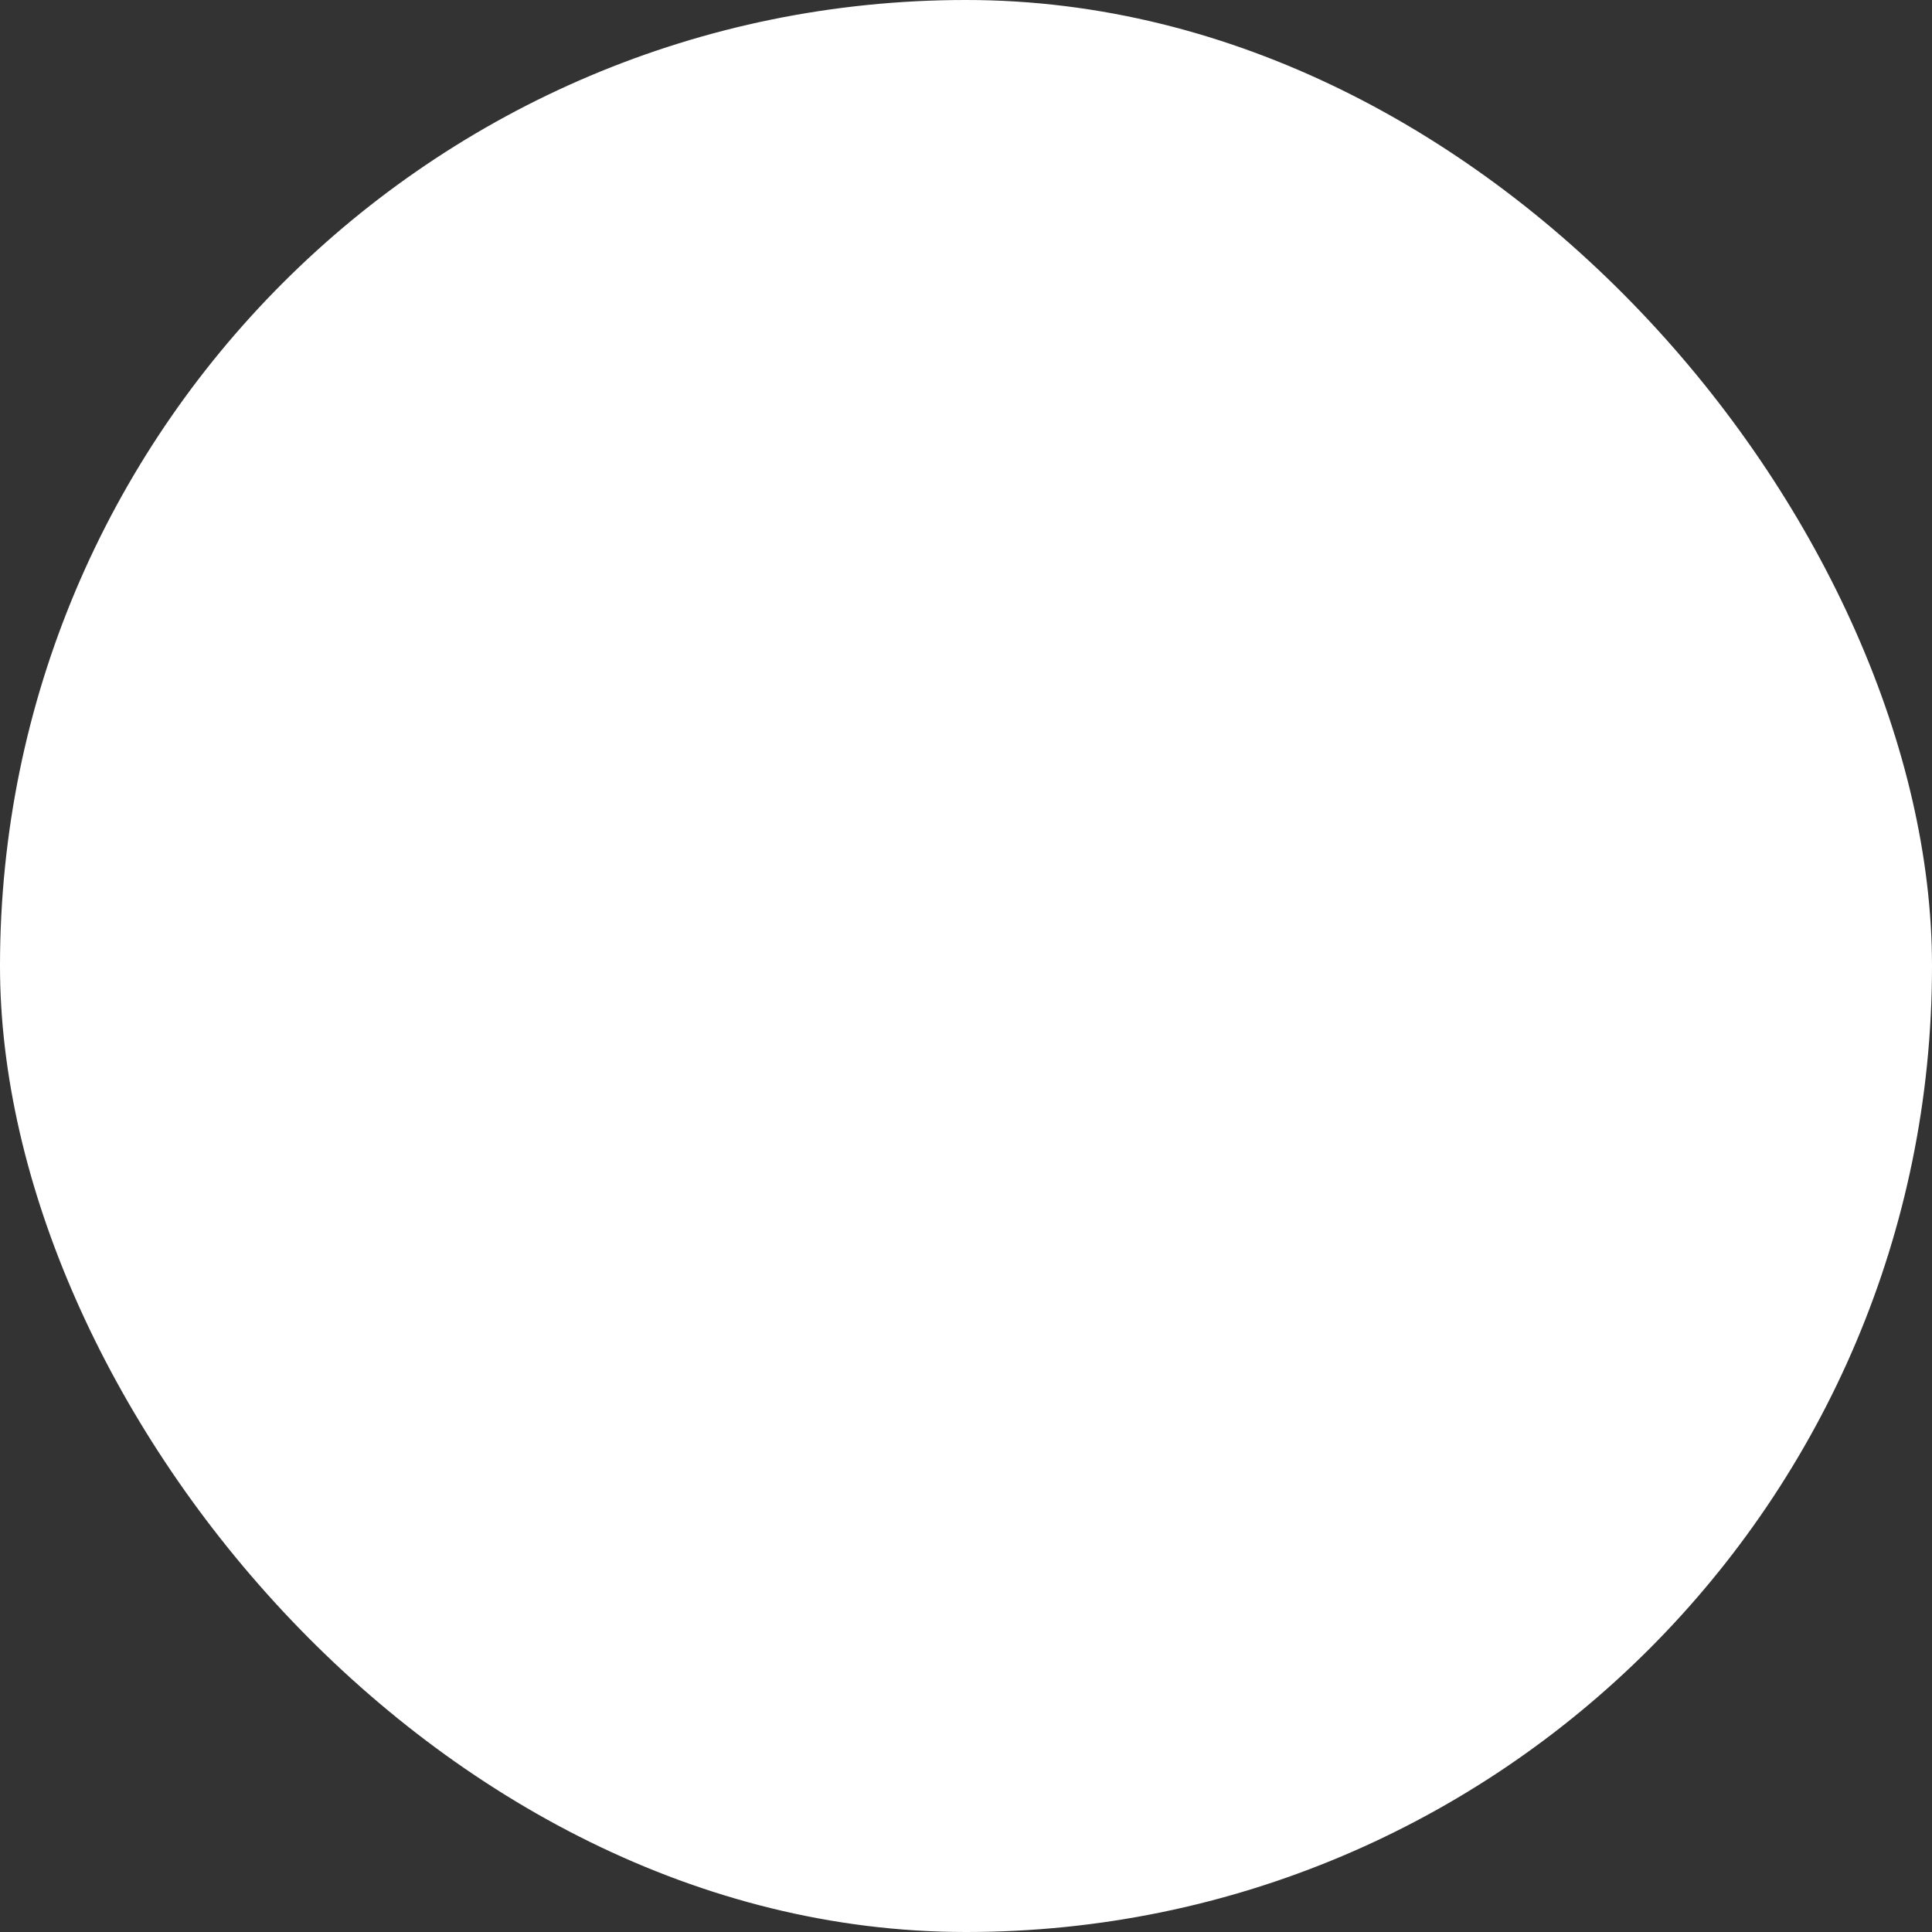 <svg id="Layer_1" data-name="Layer 1" xmlns="http://www.w3.org/2000/svg" viewBox="0 0 53.19 53.19"><rect x="0" y="0" width="53.19" height="53.19" fill="#333333" stroke="none"/><defs><style>.cls-1{fill:#fff;}</style></defs><rect class="cls-1" width="53.19" height="53.19" rx="26.59"/></svg>